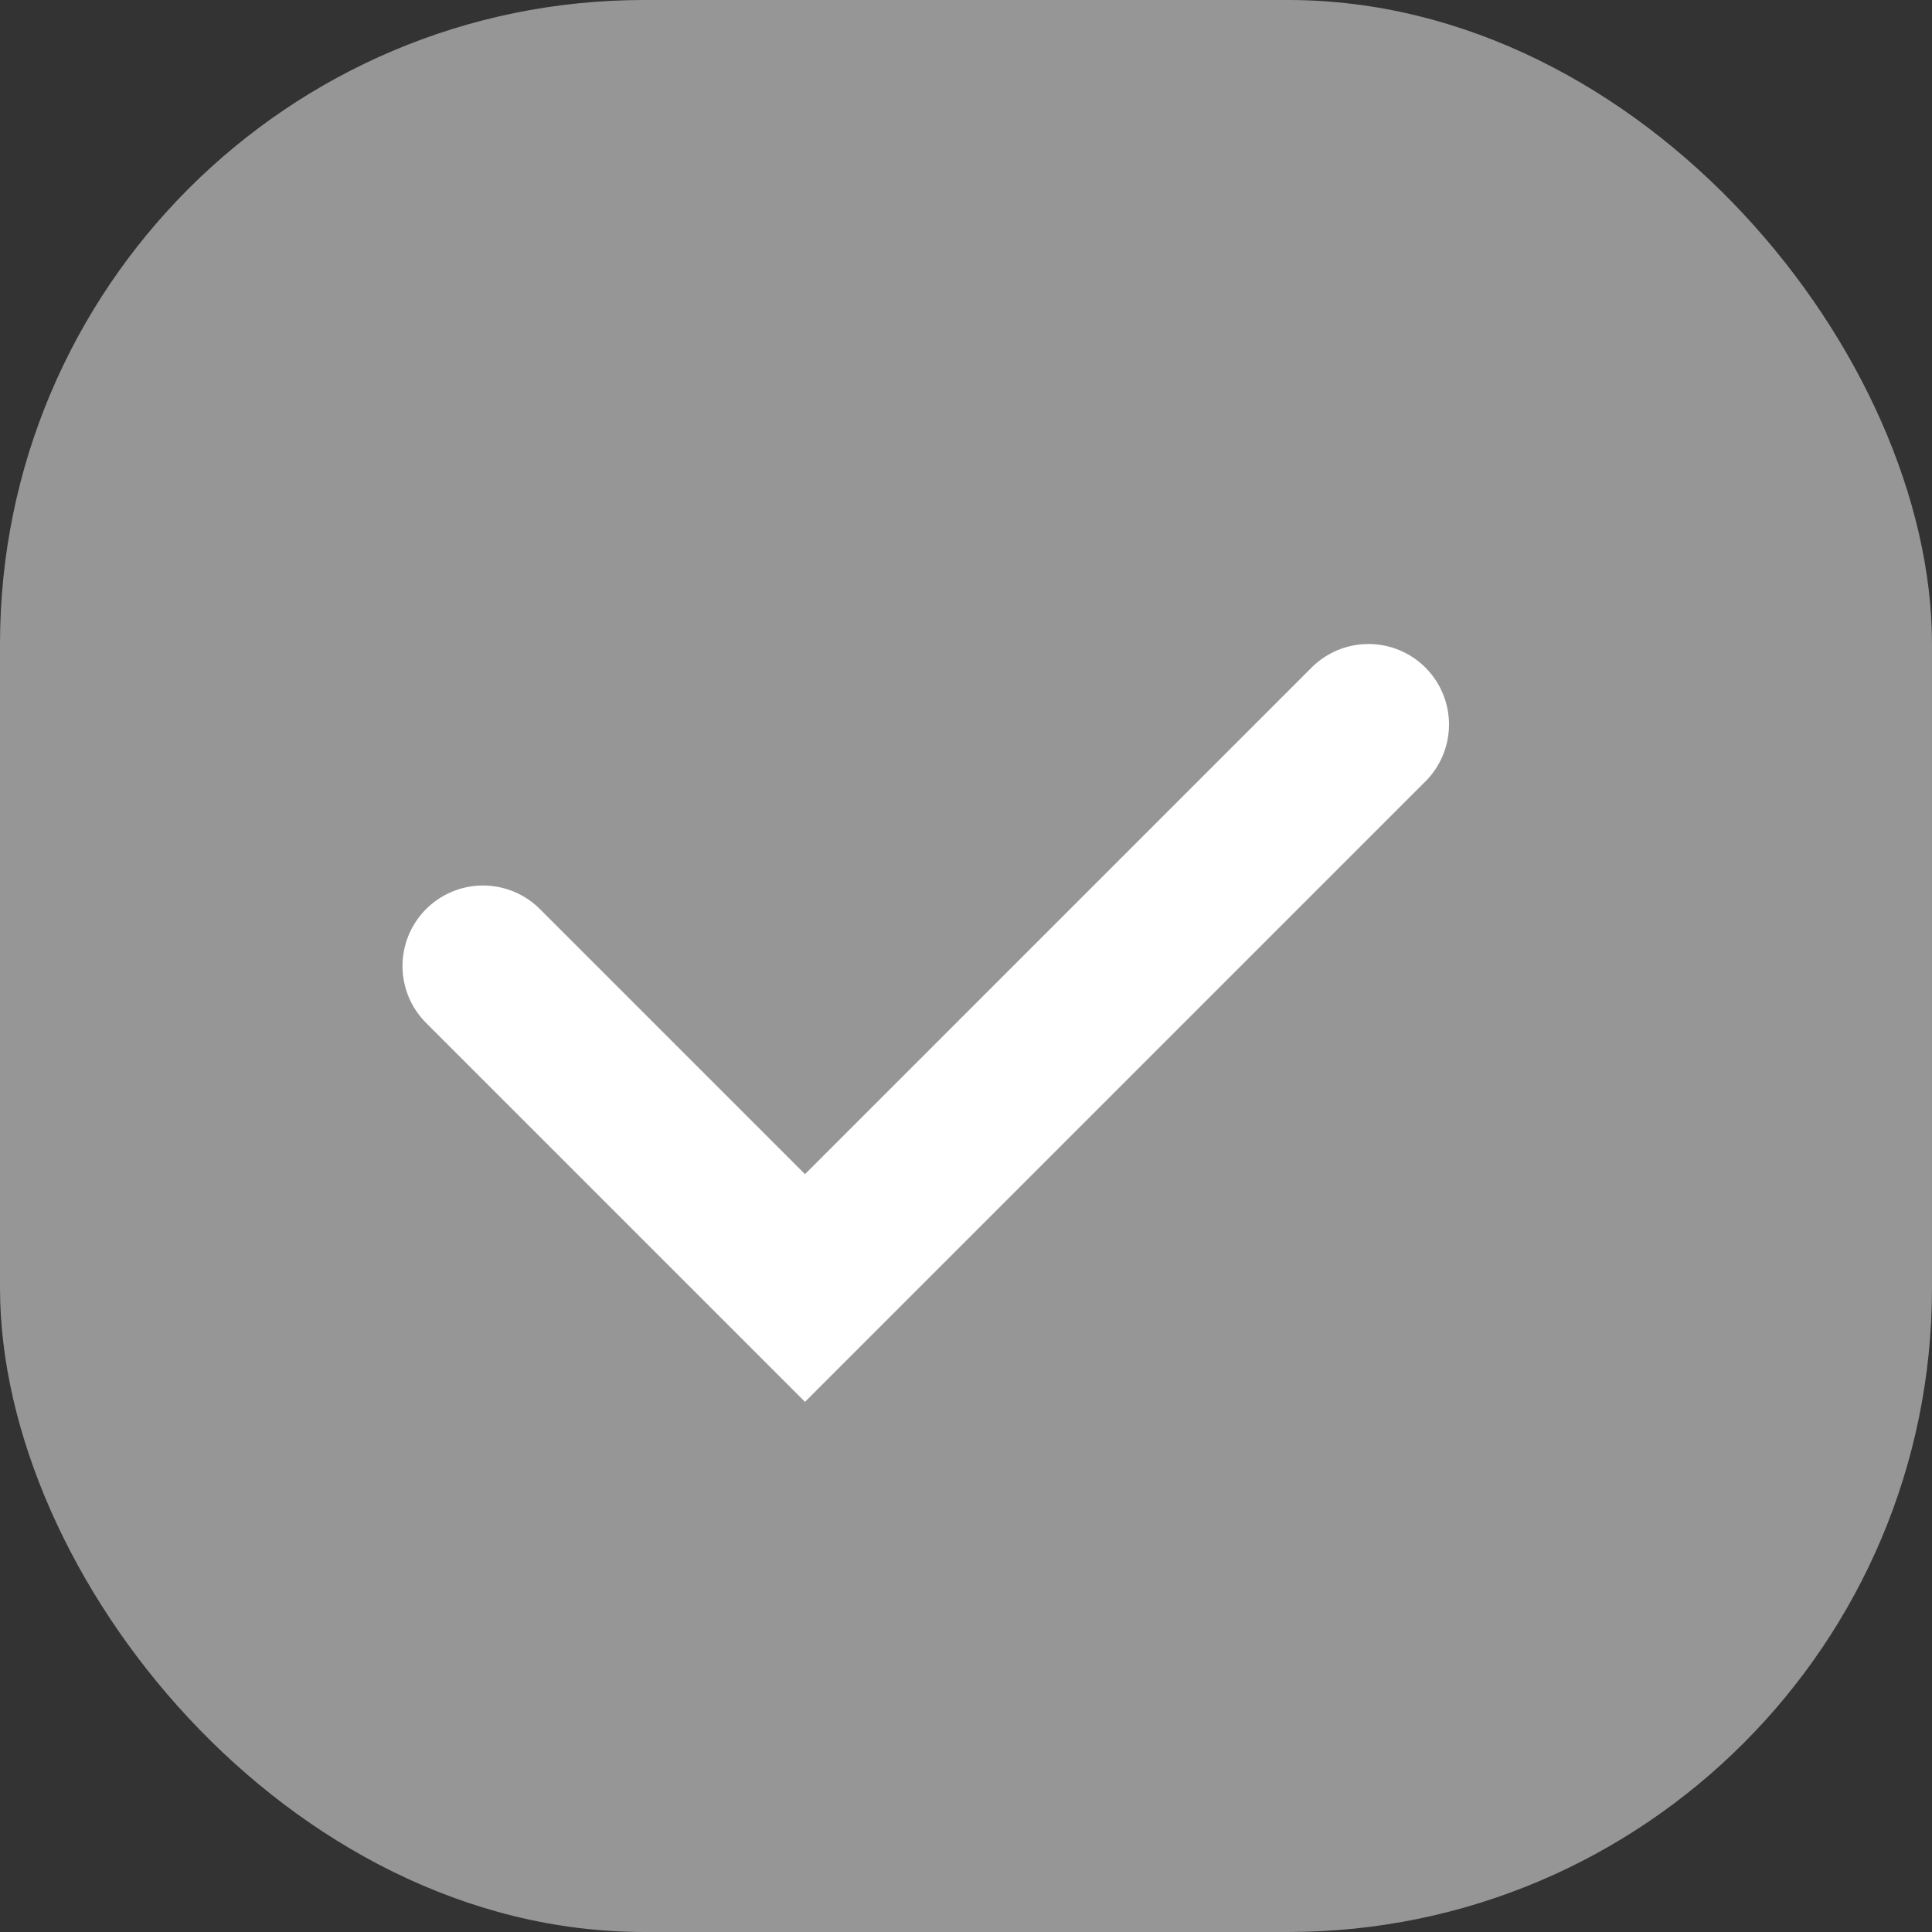 <svg width="24" height="24" viewBox="0 0 24 24" fill="none" xmlns="http://www.w3.org/2000/svg">
<rect x="0" y="0" width="24" height="24" fill="#333333" stroke="none"/>
<rect width="24" height="24" rx="8" fill="#969696"/>
<path d="M6 12L10 16L17 9" stroke="white" stroke-width="2" stroke-linecap="round"/>
</svg>
